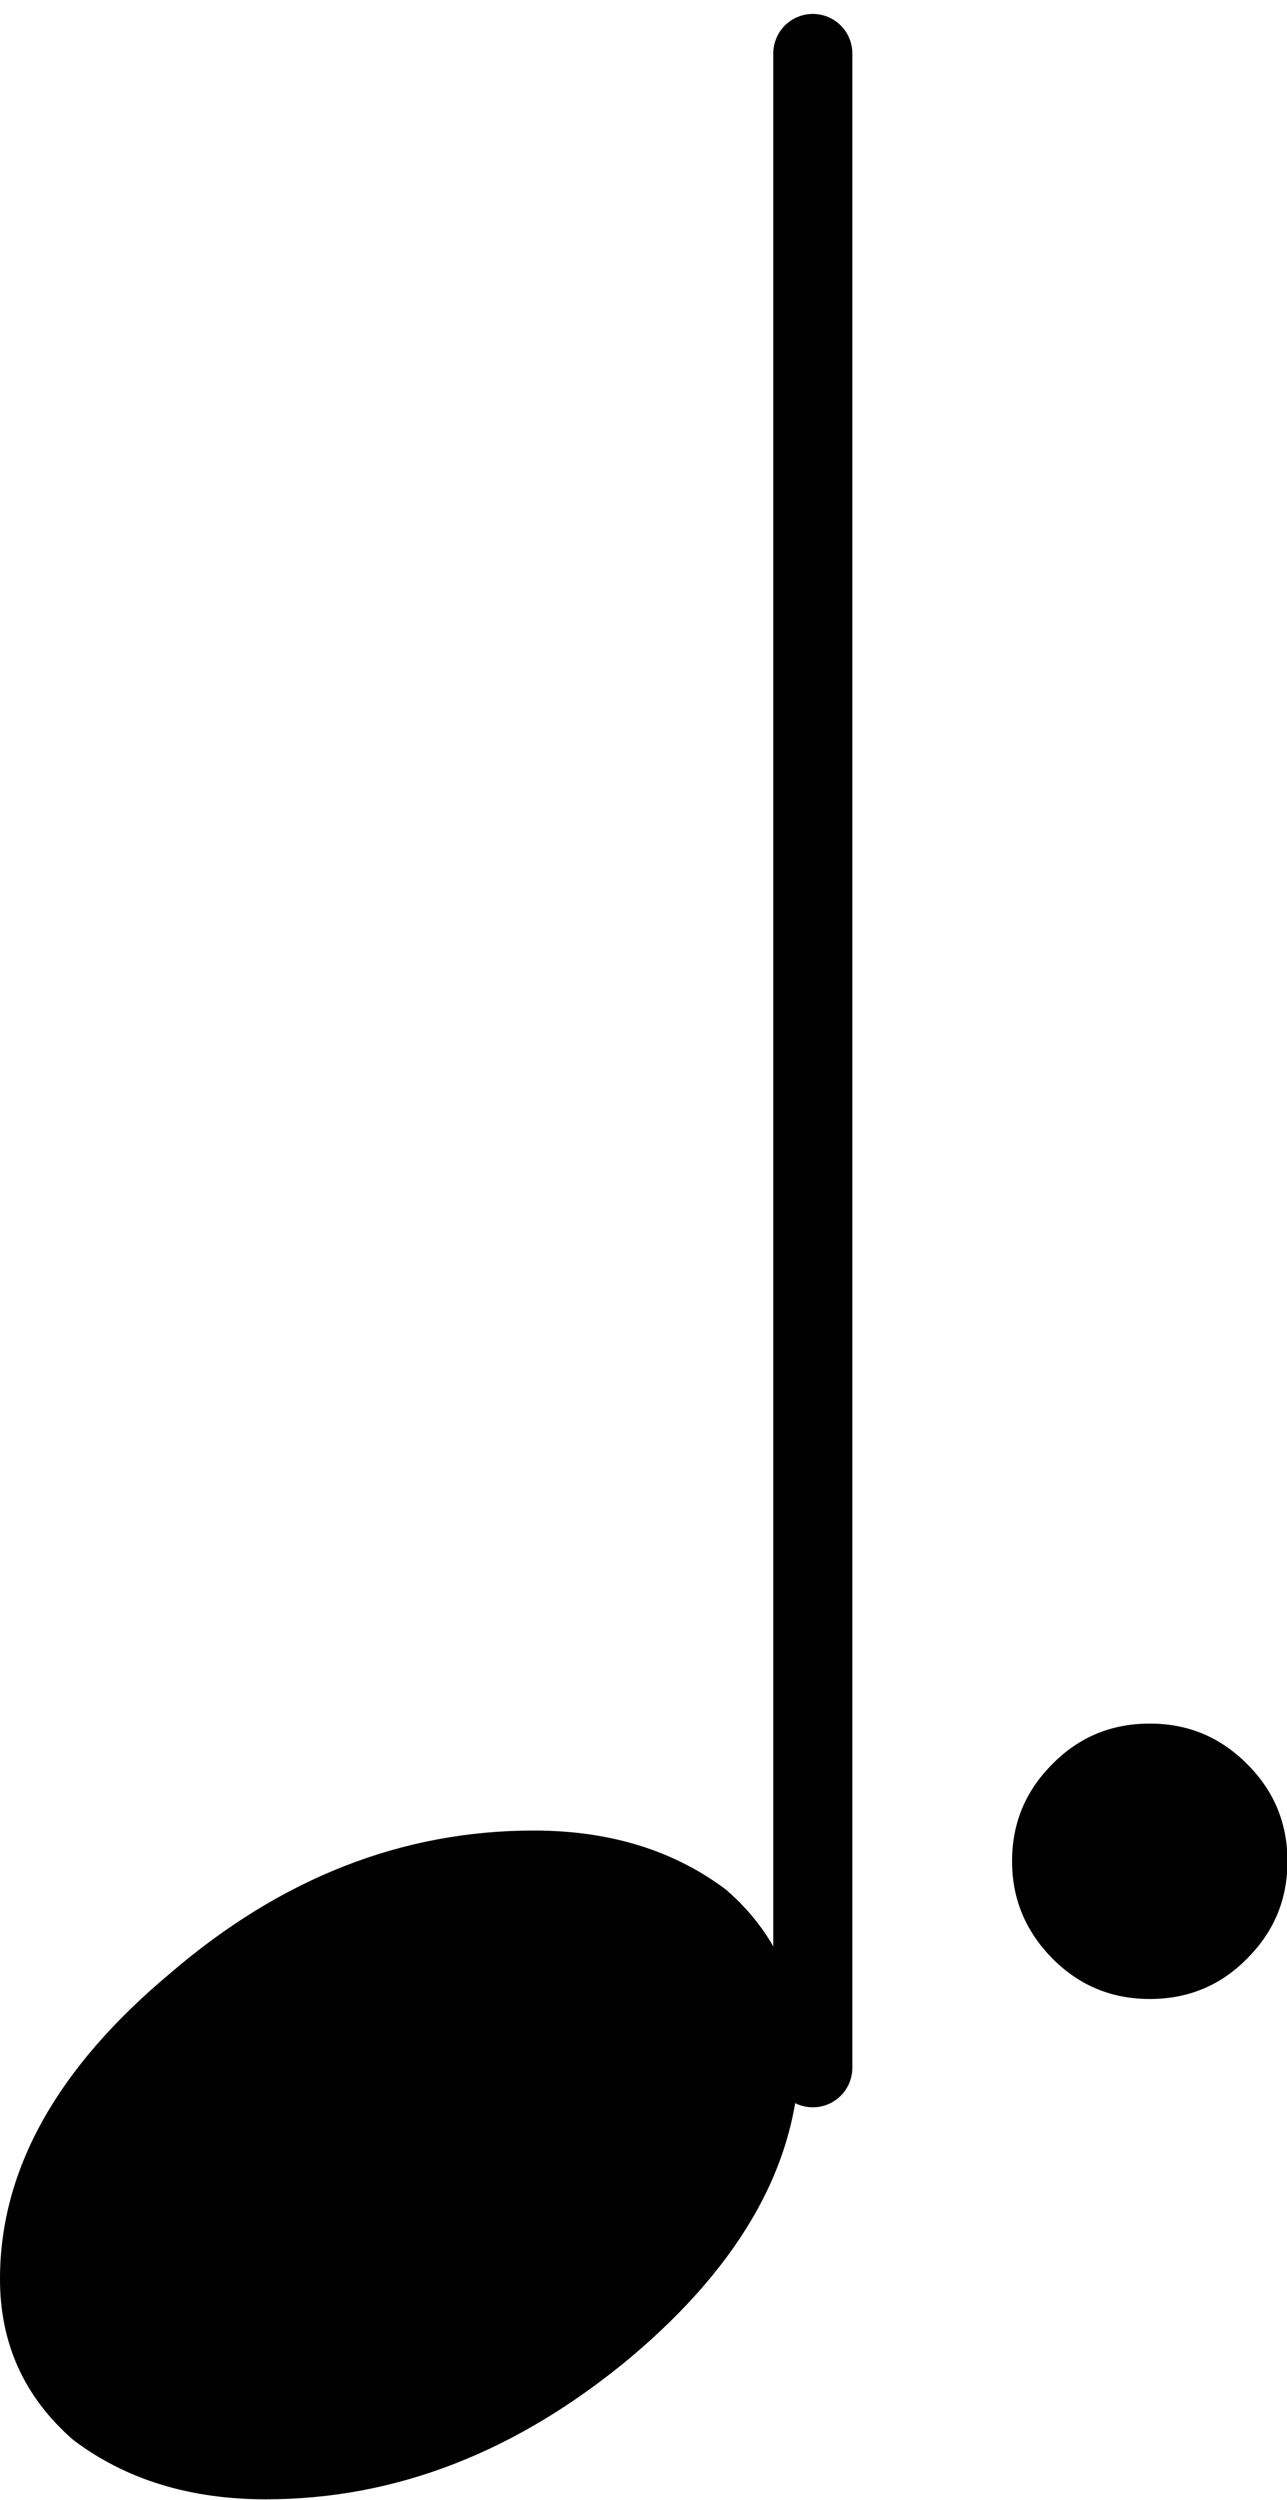 <?xml version="1.0" encoding="UTF-8" standalone="no"?>
<svg
   xmlns:dc="http://purl.org/dc/elements/1.1/"
   xmlns:cc="http://creativecommons.org/ns#"
   xmlns:rdf="http://www.w3.org/1999/02/22-rdf-syntax-ns#"
   xmlns:svg="http://www.w3.org/2000/svg"
   xmlns="http://www.w3.org/2000/svg"
   id="svg4649"
   version="1.1"
   viewBox="0 0 2.804 5.446"
   height="5.446mm"
   width="2.804mm">
  <defs
     id="defs4643" />
  <g
     transform="translate(49.783,-269.331)"
     id="layer1">
    <polyline
       id="polyline288"
       points="275.709,87.407 275.709,70.847"
       class="Stem"
       style="fill:none;stroke:#000000;stroke-width:0.65;stroke-linecap:round;stroke-linejoin:bevel"
       transform="matrix(0.265,0,0,0.265,-121.075,250.673)" />
    <path
       style="stroke-width:0.265"
       id="path308"
       d="m -48.62,273.319 c 0.165,0 0.305,0.043 0.419,0.129 0.107,0.093 0.16,0.21 0.16,0.351 0,0.238 -0.122,0.46 -0.367,0.667 -0.248,0.207 -0.513,0.31 -0.796,0.31 -0.165,0 -0.305,-0.043 -0.419,-0.129 -0.107,-0.093 -0.16,-0.21 -0.16,-0.351 0,-0.238 0.124,-0.46 0.372,-0.667 0.241,-0.207 0.505,-0.31 0.791,-0.31"
       class="Note" />
    <path
       style="stroke-width:0.265"
       id="path394"
       d="m -47.49,273.598 c -0.058,-0.059 -0.088,-0.129 -0.088,-0.212 0,-0.083 0.029,-0.153 0.088,-0.212 0.058,-0.059 0.129,-0.088 0.212,-0.088 0.083,0 0.153,0.029 0.212,0.088 0.059,0.059 0.088,0.129 0.088,0.212 0,0.083 -0.029,0.153 -0.088,0.212 -0.058,0.059 -0.129,0.088 -0.212,0.088 -0.083,0 -0.153,-0.029 -0.212,-0.088"
       class="NoteDot" />
  </g>
</svg>
